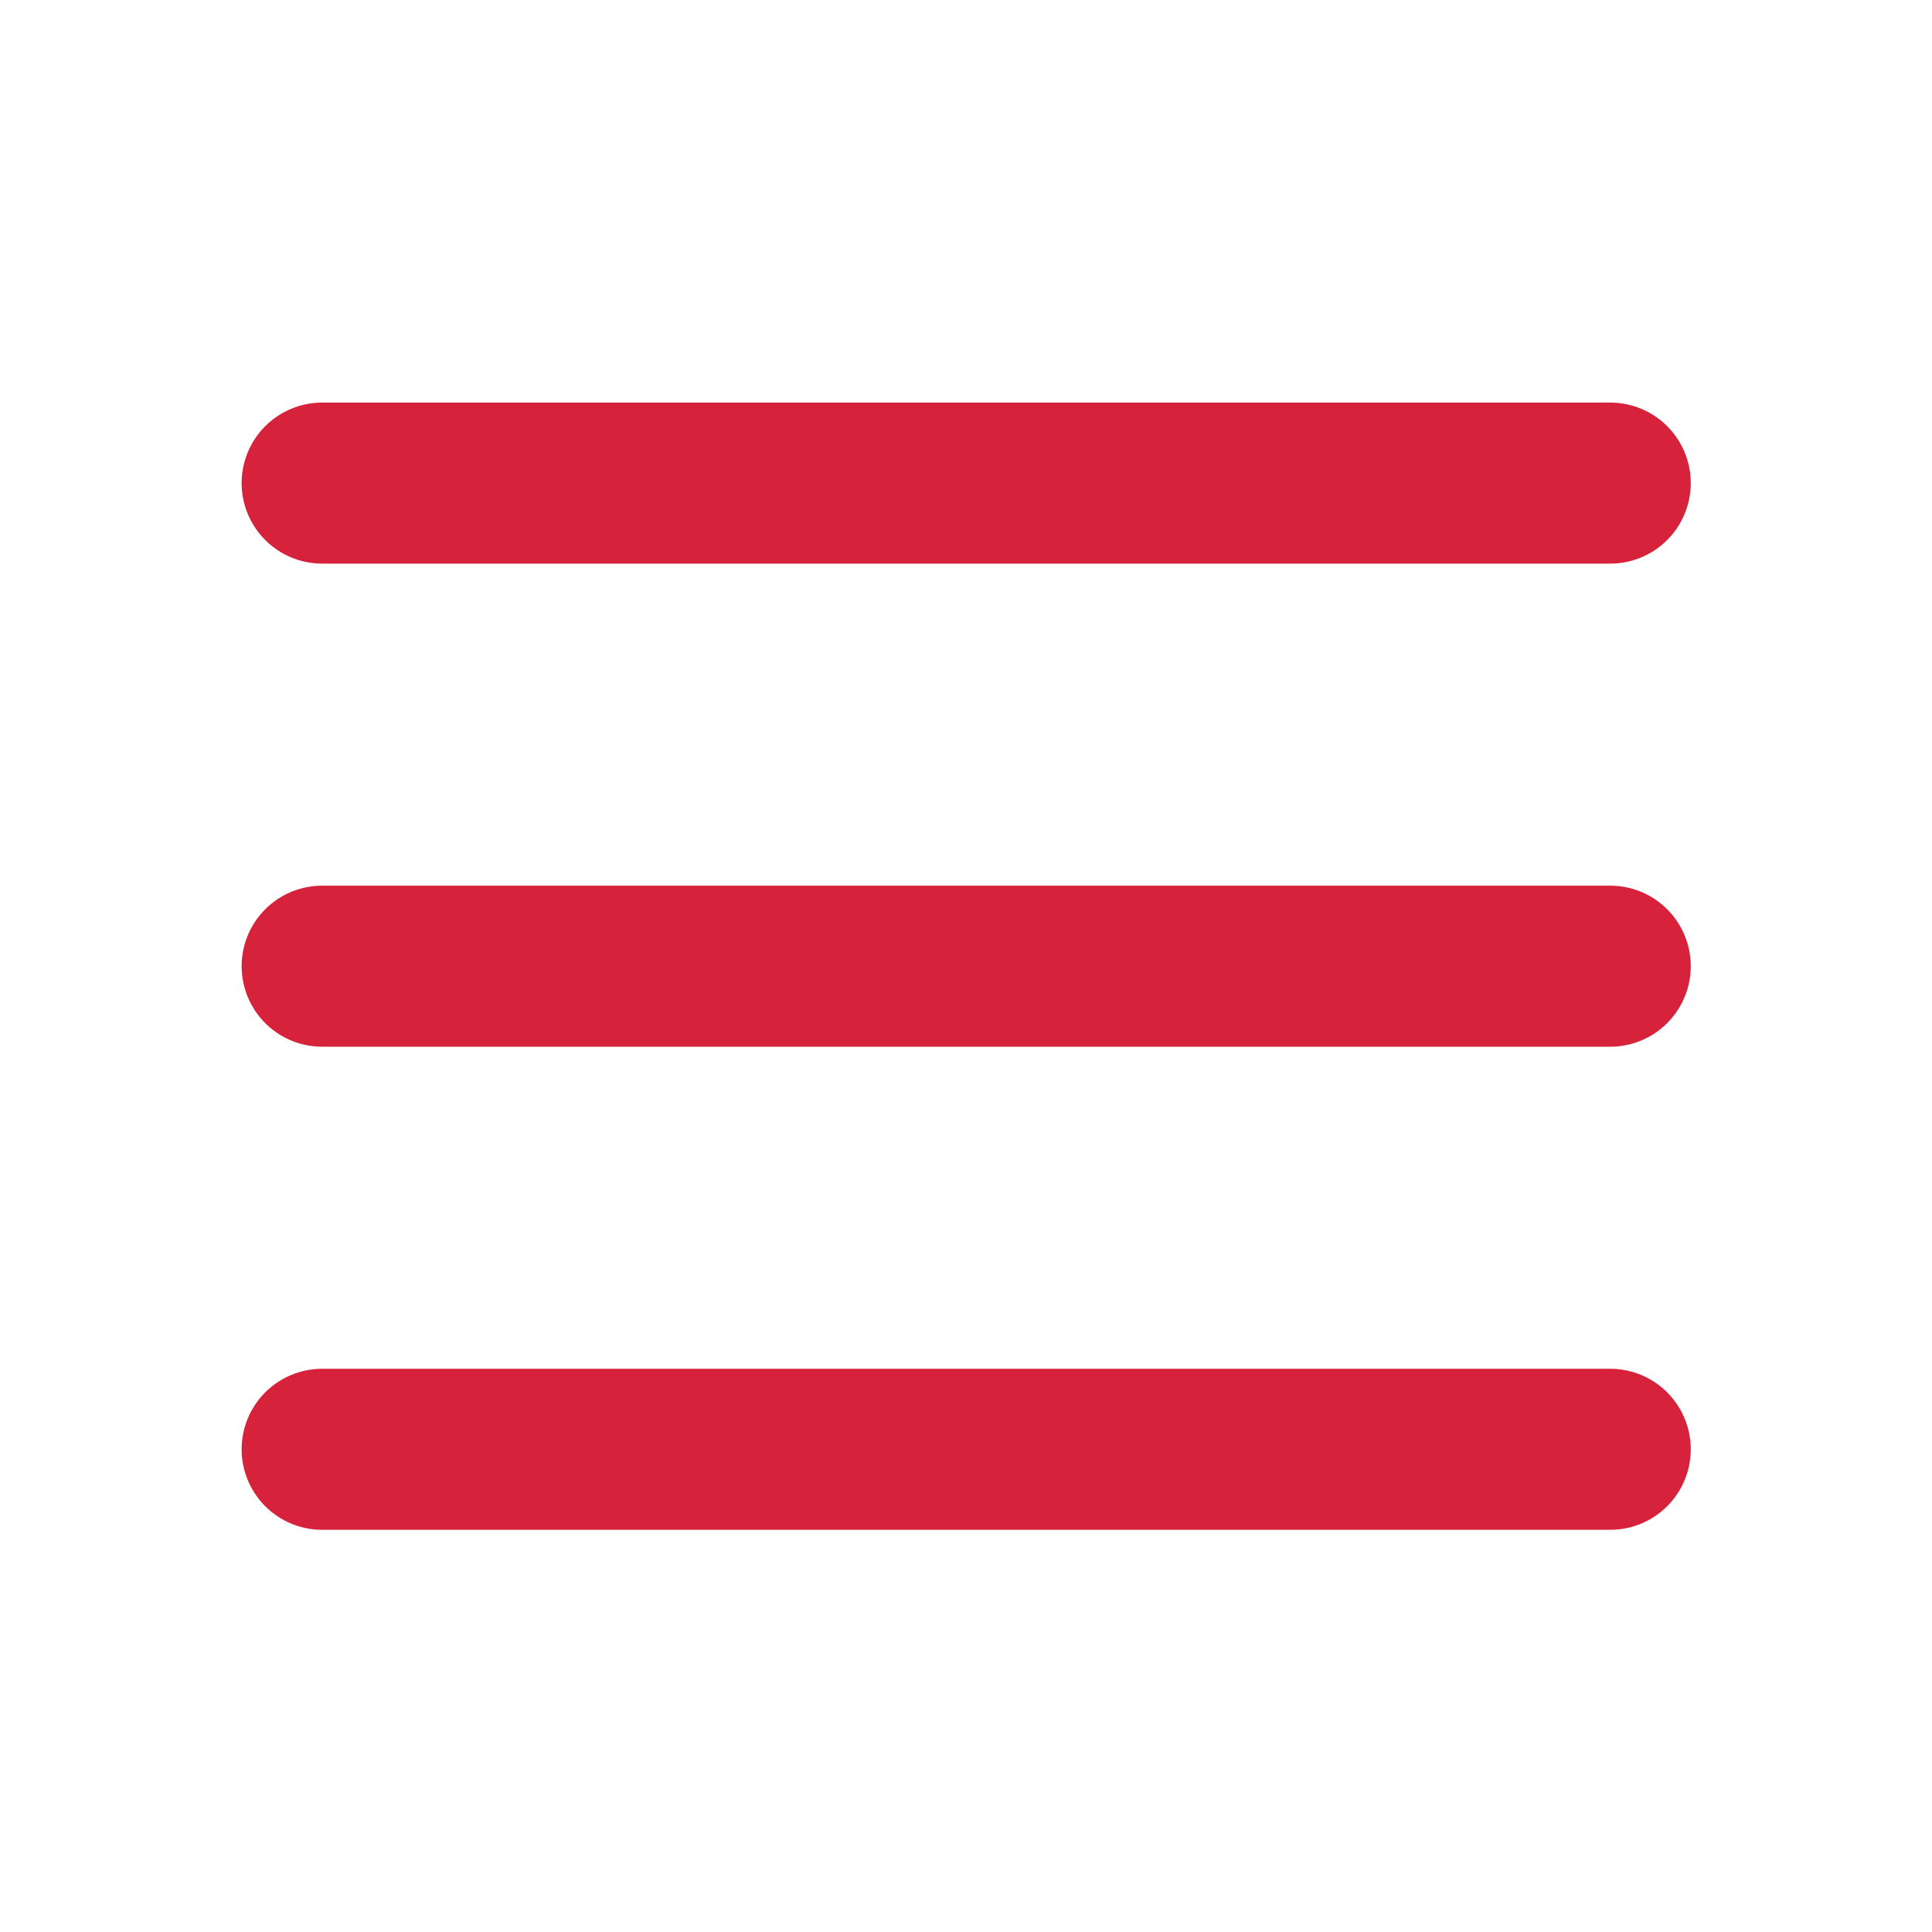 <?xml version="1.0" encoding="UTF-8"?>
<svg xmlns="http://www.w3.org/2000/svg" xmlns:xlink="http://www.w3.org/1999/xlink" width="40px" height="40px" viewBox="0 0 40 40" version="1.1">
<g id="surface1">
<path style="fill:none;stroke-width:2;stroke-linecap:round;stroke-linejoin:miter;stroke:rgb(83.922%,13.333%,23.137%);stroke-opacity:1;stroke-miterlimit:4;" d="M 4.001 18 L 19.999 18 " transform="matrix(1.667,0,0,1.667,0,0)"/>
<path style="fill:none;stroke-width:2;stroke-linecap:round;stroke-linejoin:miter;stroke:rgb(83.922%,13.333%,23.137%);stroke-opacity:1;stroke-miterlimit:4;" d="M 4.001 12 L 19.999 12 " transform="matrix(1.667,0,0,1.667,0,0)"/>
<path style="fill:none;stroke-width:2;stroke-linecap:round;stroke-linejoin:miter;stroke:rgb(83.922%,13.333%,23.137%);stroke-opacity:1;stroke-miterlimit:4;" d="M 4.001 6 L 19.999 6 " transform="matrix(1.667,0,0,1.667,0,0)"/>
</g>
</svg>
